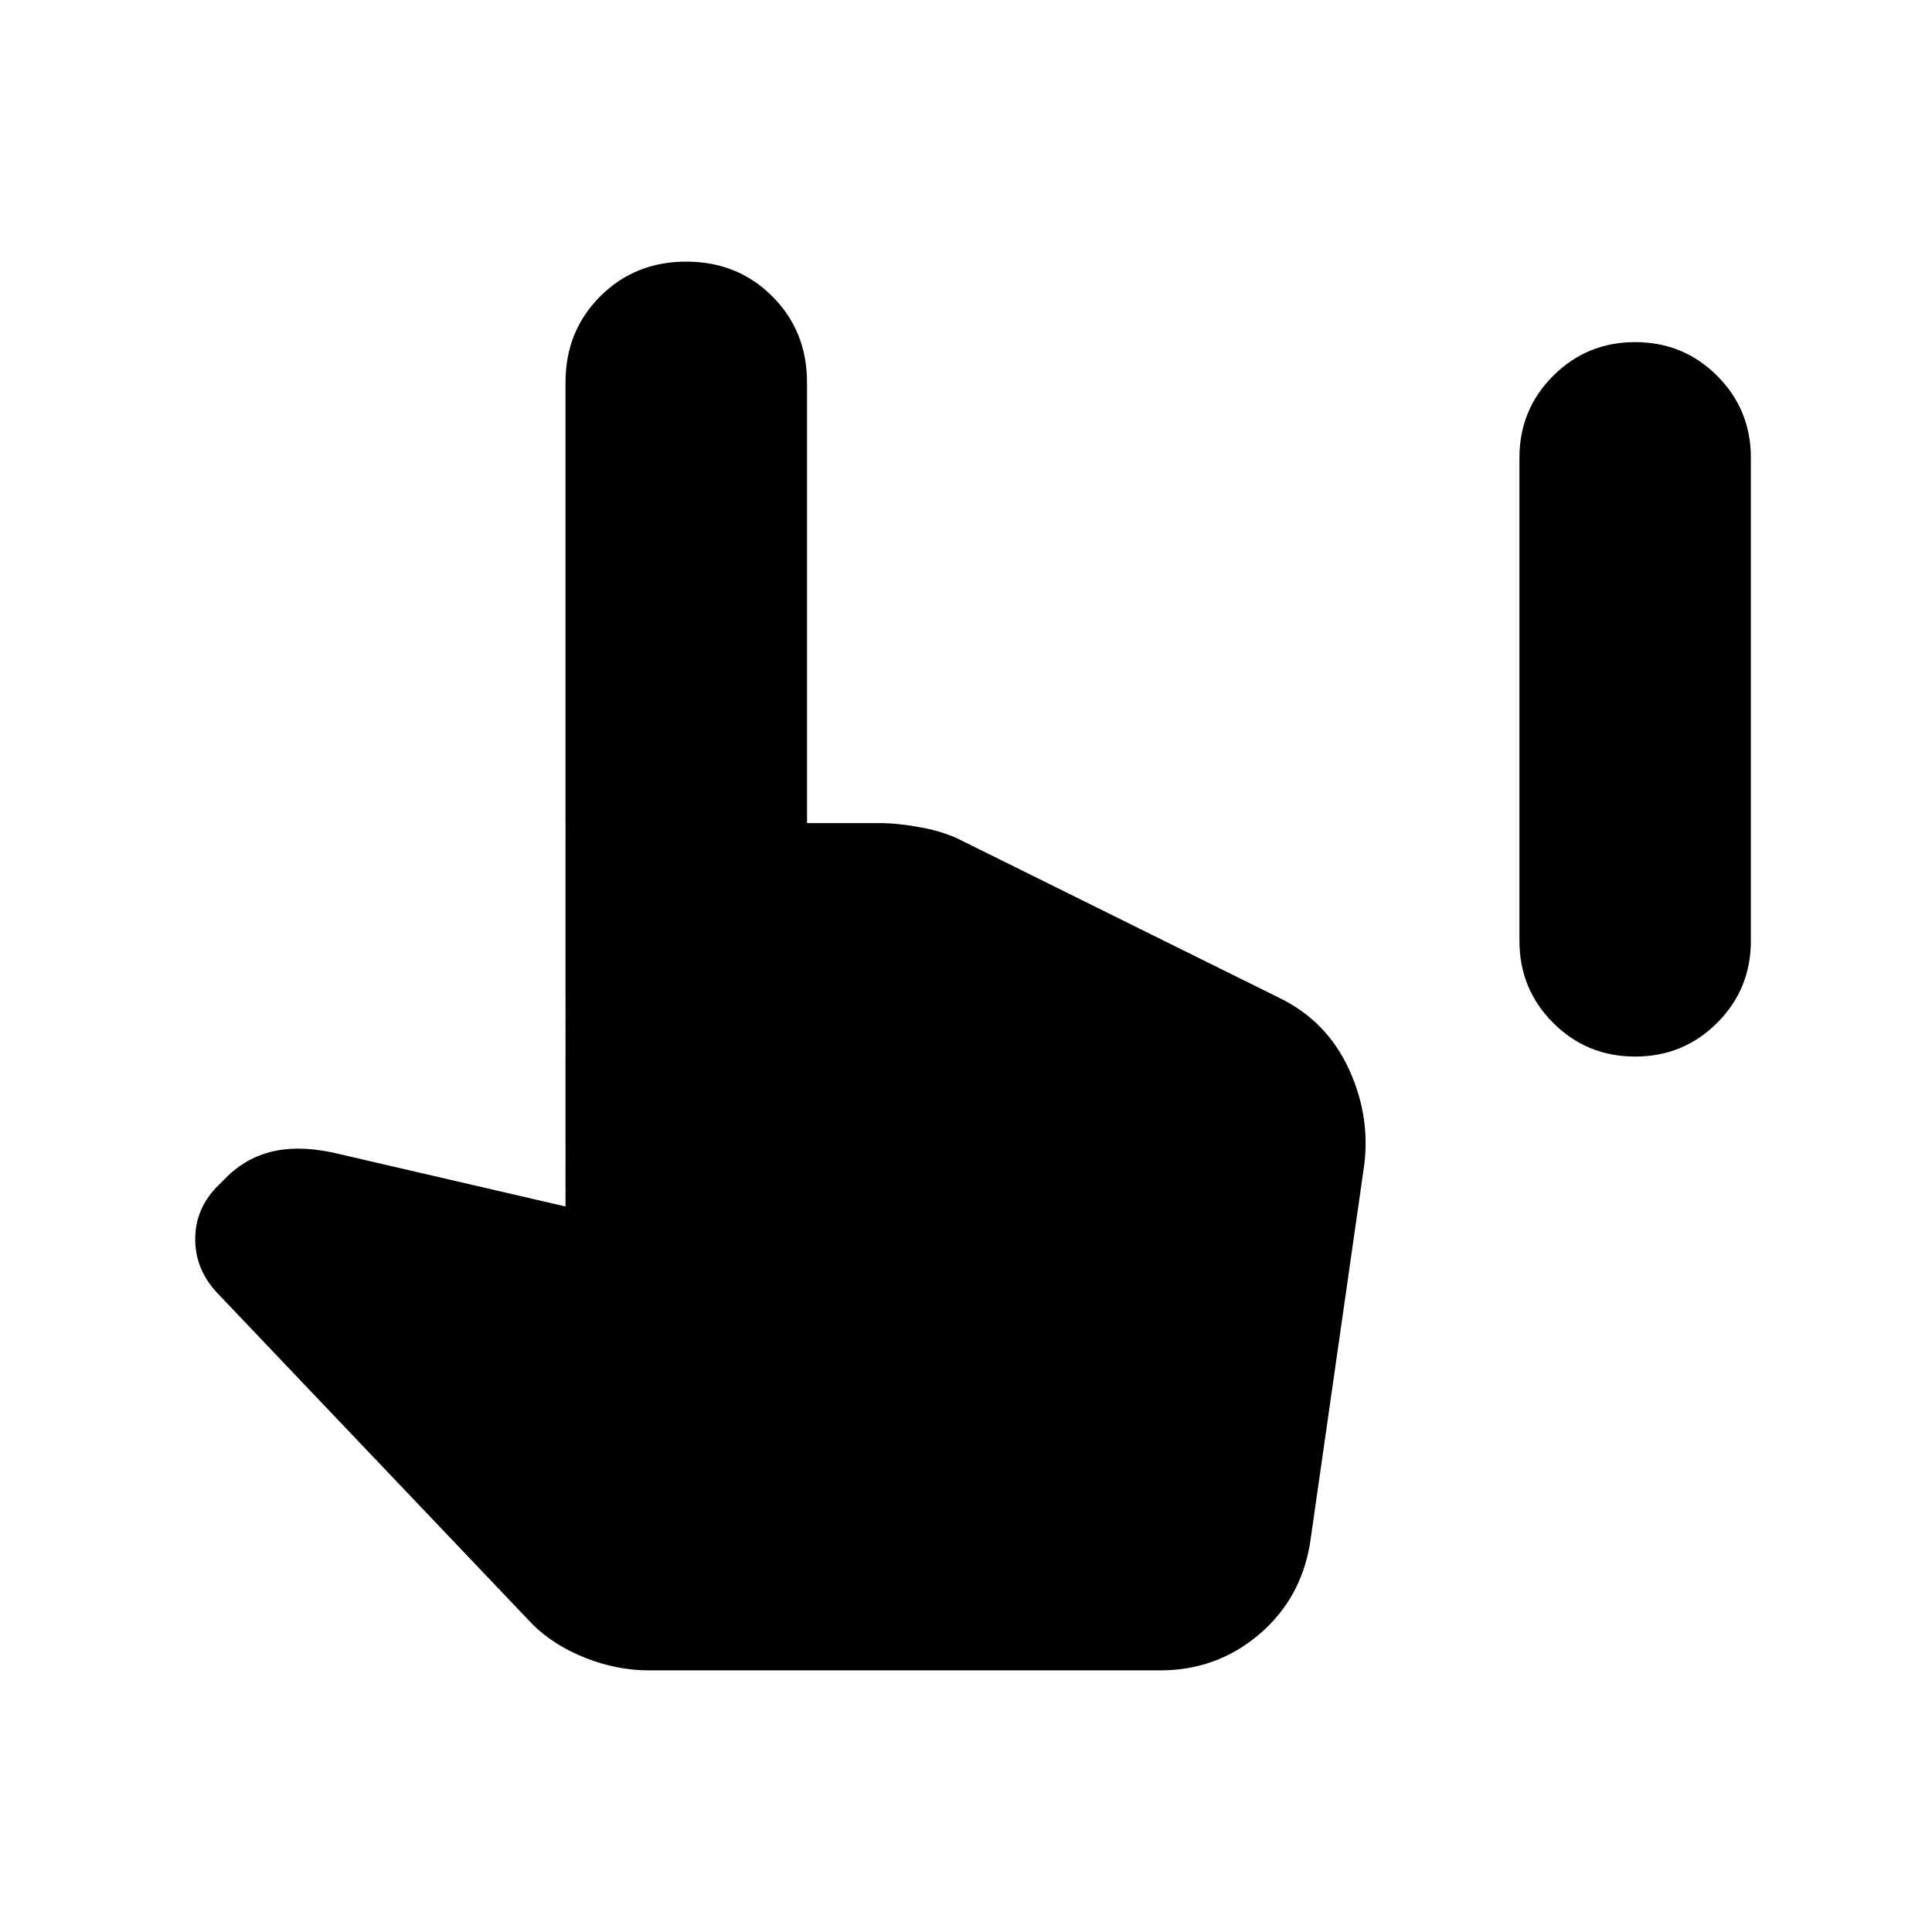 <svg xmlns="http://www.w3.org/2000/svg" height="24" viewBox="0 -960 960 960" width="24"><path d="M812.5-435q-24 0-40.75-16.75T755-492.5v-240q0-24 16.75-40.75T812.5-790q24 0 40.75 16.75T870-732.5v240q0 24-16.75 40.75T812.5-435Zm-490 305q-16 0-31.75-6.25T264.5-153l-157-165Q97-329.5 97-344.25T107.5-370l4-4q9.5-10 22.5-13.5t30.5 0l116.5 27V-770q0-25.5 17.25-42.75T341-830q25.5 0 42.75 17.25T401-770v219h36q9.5 0 21.25 2.25T478.5-542L636-464q23.5 11.5 34.5 35.75t7 49.75l-26.5 185q-4.5 28-25.5 45.75t-49 17.75h-254Z"/></svg>